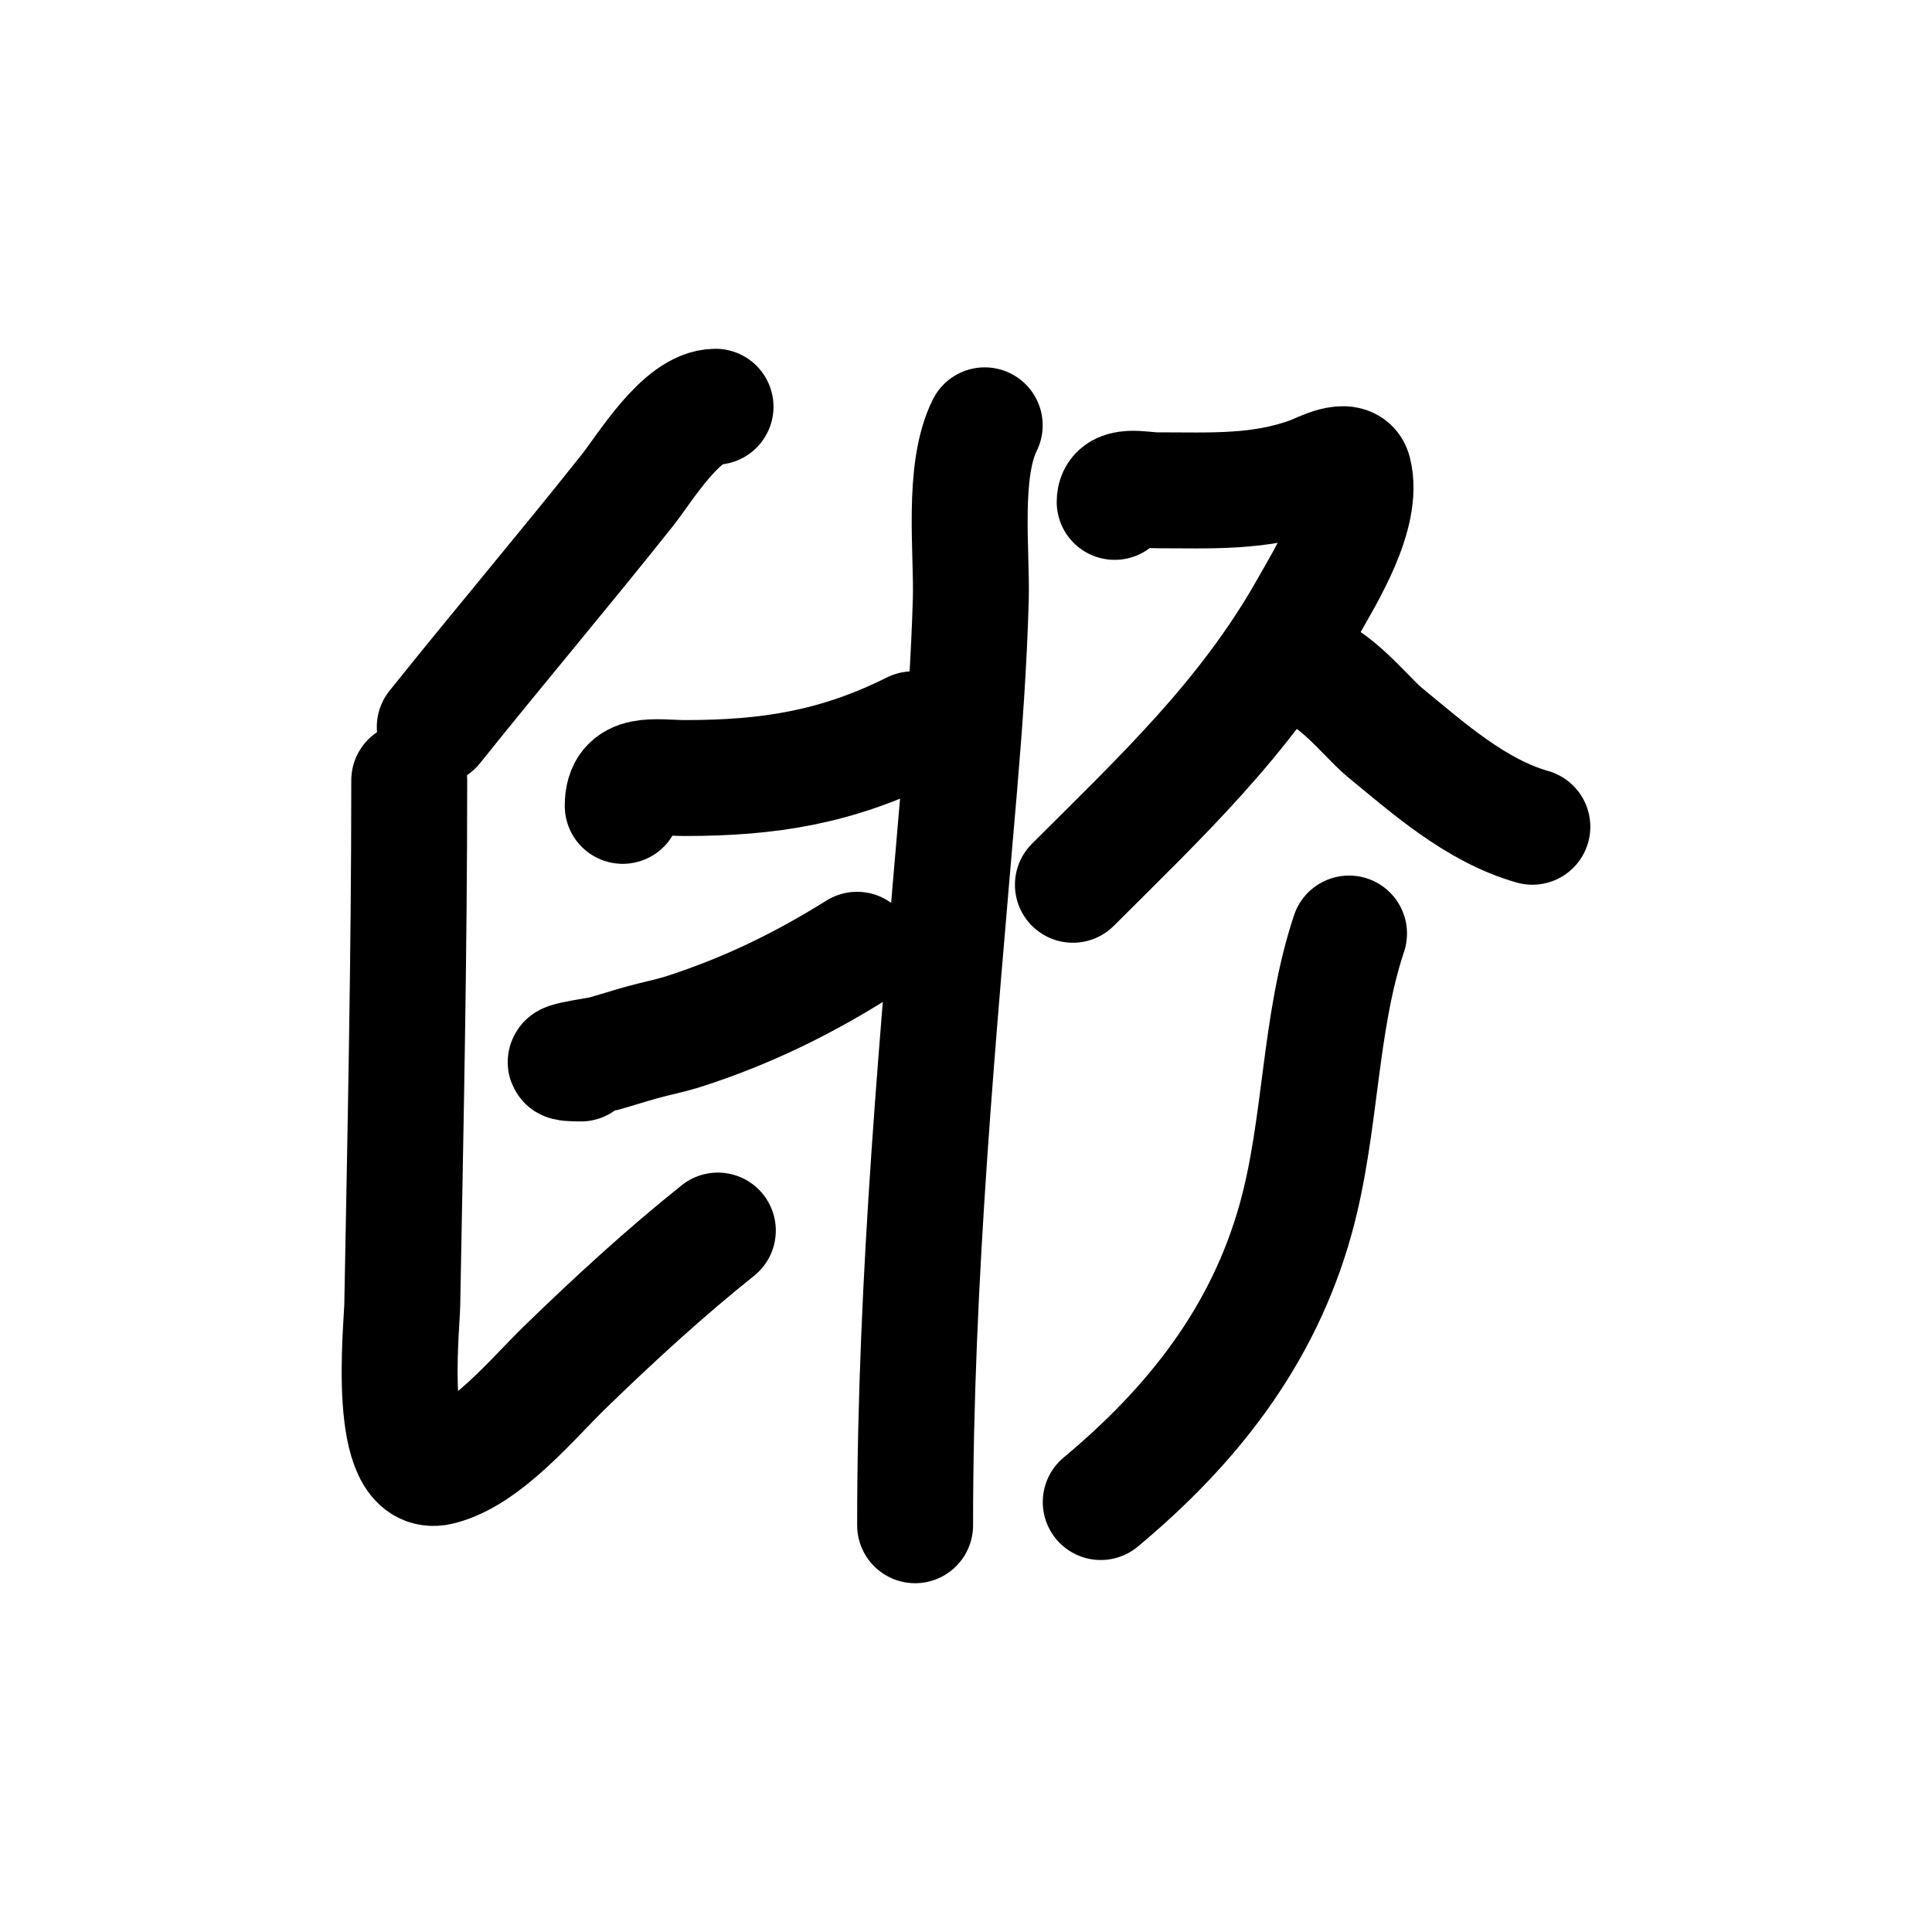 <?xml version="1.0" encoding="UTF-8" standalone="no"?>
<!DOCTYPE svg PUBLIC "-//W3C//DTD SVG 1.1//EN" "http://www.w3.org/Graphics/SVG/1.1/DTD/svg11.dtd">
<svg height="100%" stroke-miterlimit="10" style="fill-rule:nonzero;clip-rule:evenodd;stroke-linecap:round;stroke-linejoin:round;" version="1.1" viewBox="0 0 100 100" width="100%" xml:space="preserve" xmlns="http://www.w3.org/2000/svg" xmlns:vectornator="http://vectornator.io" xmlns:xlink="http://www.w3.org/1999/xlink">
<defs/>
<g id="Layer-1" vectornator:layerName="Layer 1">
<path d="M37.036 21.053C35.277 21.053 33.391 24.22 32.472 25.377C29.196 29.502 25.794 33.515 22.503 37.629" fill="none" opacity="1" stroke="#000000" stroke-linecap="round" stroke-linejoin="round" stroke-width="6" vectornator:layerName="Curve 1"/>
<path d="M21.182 40.391C21.182 49.445 20.989 58.486 20.821 67.536C20.799 68.743 19.957 76.599 22.743 75.944C25.126 75.383 27.593 72.368 29.229 70.779C31.772 68.309 34.384 65.91 37.156 63.693" fill="none" opacity="1" stroke="#000000" stroke-linecap="round" stroke-linejoin="round" stroke-width="6" vectornator:layerName="Curve 2"/>
<path d="M32.232 41.712C32.232 39.836 33.919 40.271 35.475 40.271C39.828 40.271 43.336 39.704 47.246 37.749" fill="none" opacity="1" stroke="#000000" stroke-linecap="round" stroke-linejoin="round" stroke-width="6" vectornator:layerName="Curve 3"/>
<path d="M30.07 55.045C27.846 55.045 31 54.606 31.151 54.564C31.835 54.376 32.509 54.154 33.193 53.964C33.951 53.753 34.727 53.607 35.475 53.363C38.685 52.318 41.511 50.942 44.363 49.159" fill="none" opacity="1" stroke="#000000" stroke-linecap="round" stroke-linejoin="round" stroke-width="6" vectornator:layerName="Curve 4"/>
<path d="M50.969 22.014C49.791 24.371 50.318 28.561 50.248 31.023C50.157 34.27 49.923 37.514 49.648 40.752C48.561 53.521 47.366 66.119 47.366 78.947" fill="none" opacity="1" stroke="#000000" stroke-linecap="round" stroke-linejoin="round" stroke-width="6" vectornator:layerName="Curve 5"/>
<path d="M57.695 25.978C57.695 24.976 59.114 25.377 59.857 25.377C62.667 25.377 65.241 25.535 67.905 24.537C68.292 24.392 69.847 23.54 70.067 24.416C70.614 26.607 68.664 29.74 67.664 31.503C64.444 37.186 60.067 41.262 55.533 45.796" fill="none" opacity="1" stroke="#000000" stroke-linecap="round" stroke-linejoin="round" stroke-width="6" vectornator:layerName="Curve 6"/>
<path d="M67.184 34.746C68.527 34.298 70.712 37.116 71.628 37.869C73.949 39.776 76.384 41.956 79.315 42.793" fill="none" opacity="1" stroke="#000000" stroke-linecap="round" stroke-linejoin="round" stroke-width="6" vectornator:layerName="Curve 7"/>
<path d="M69.826 48.319C68.252 53.042 68.407 58.256 67.064 63.092C65.385 69.135 61.725 73.786 56.974 77.746" fill="none" opacity="1" stroke="#000000" stroke-linecap="round" stroke-linejoin="round" stroke-width="6" vectornator:layerName="Curve 8"/>
</g>
</svg>
